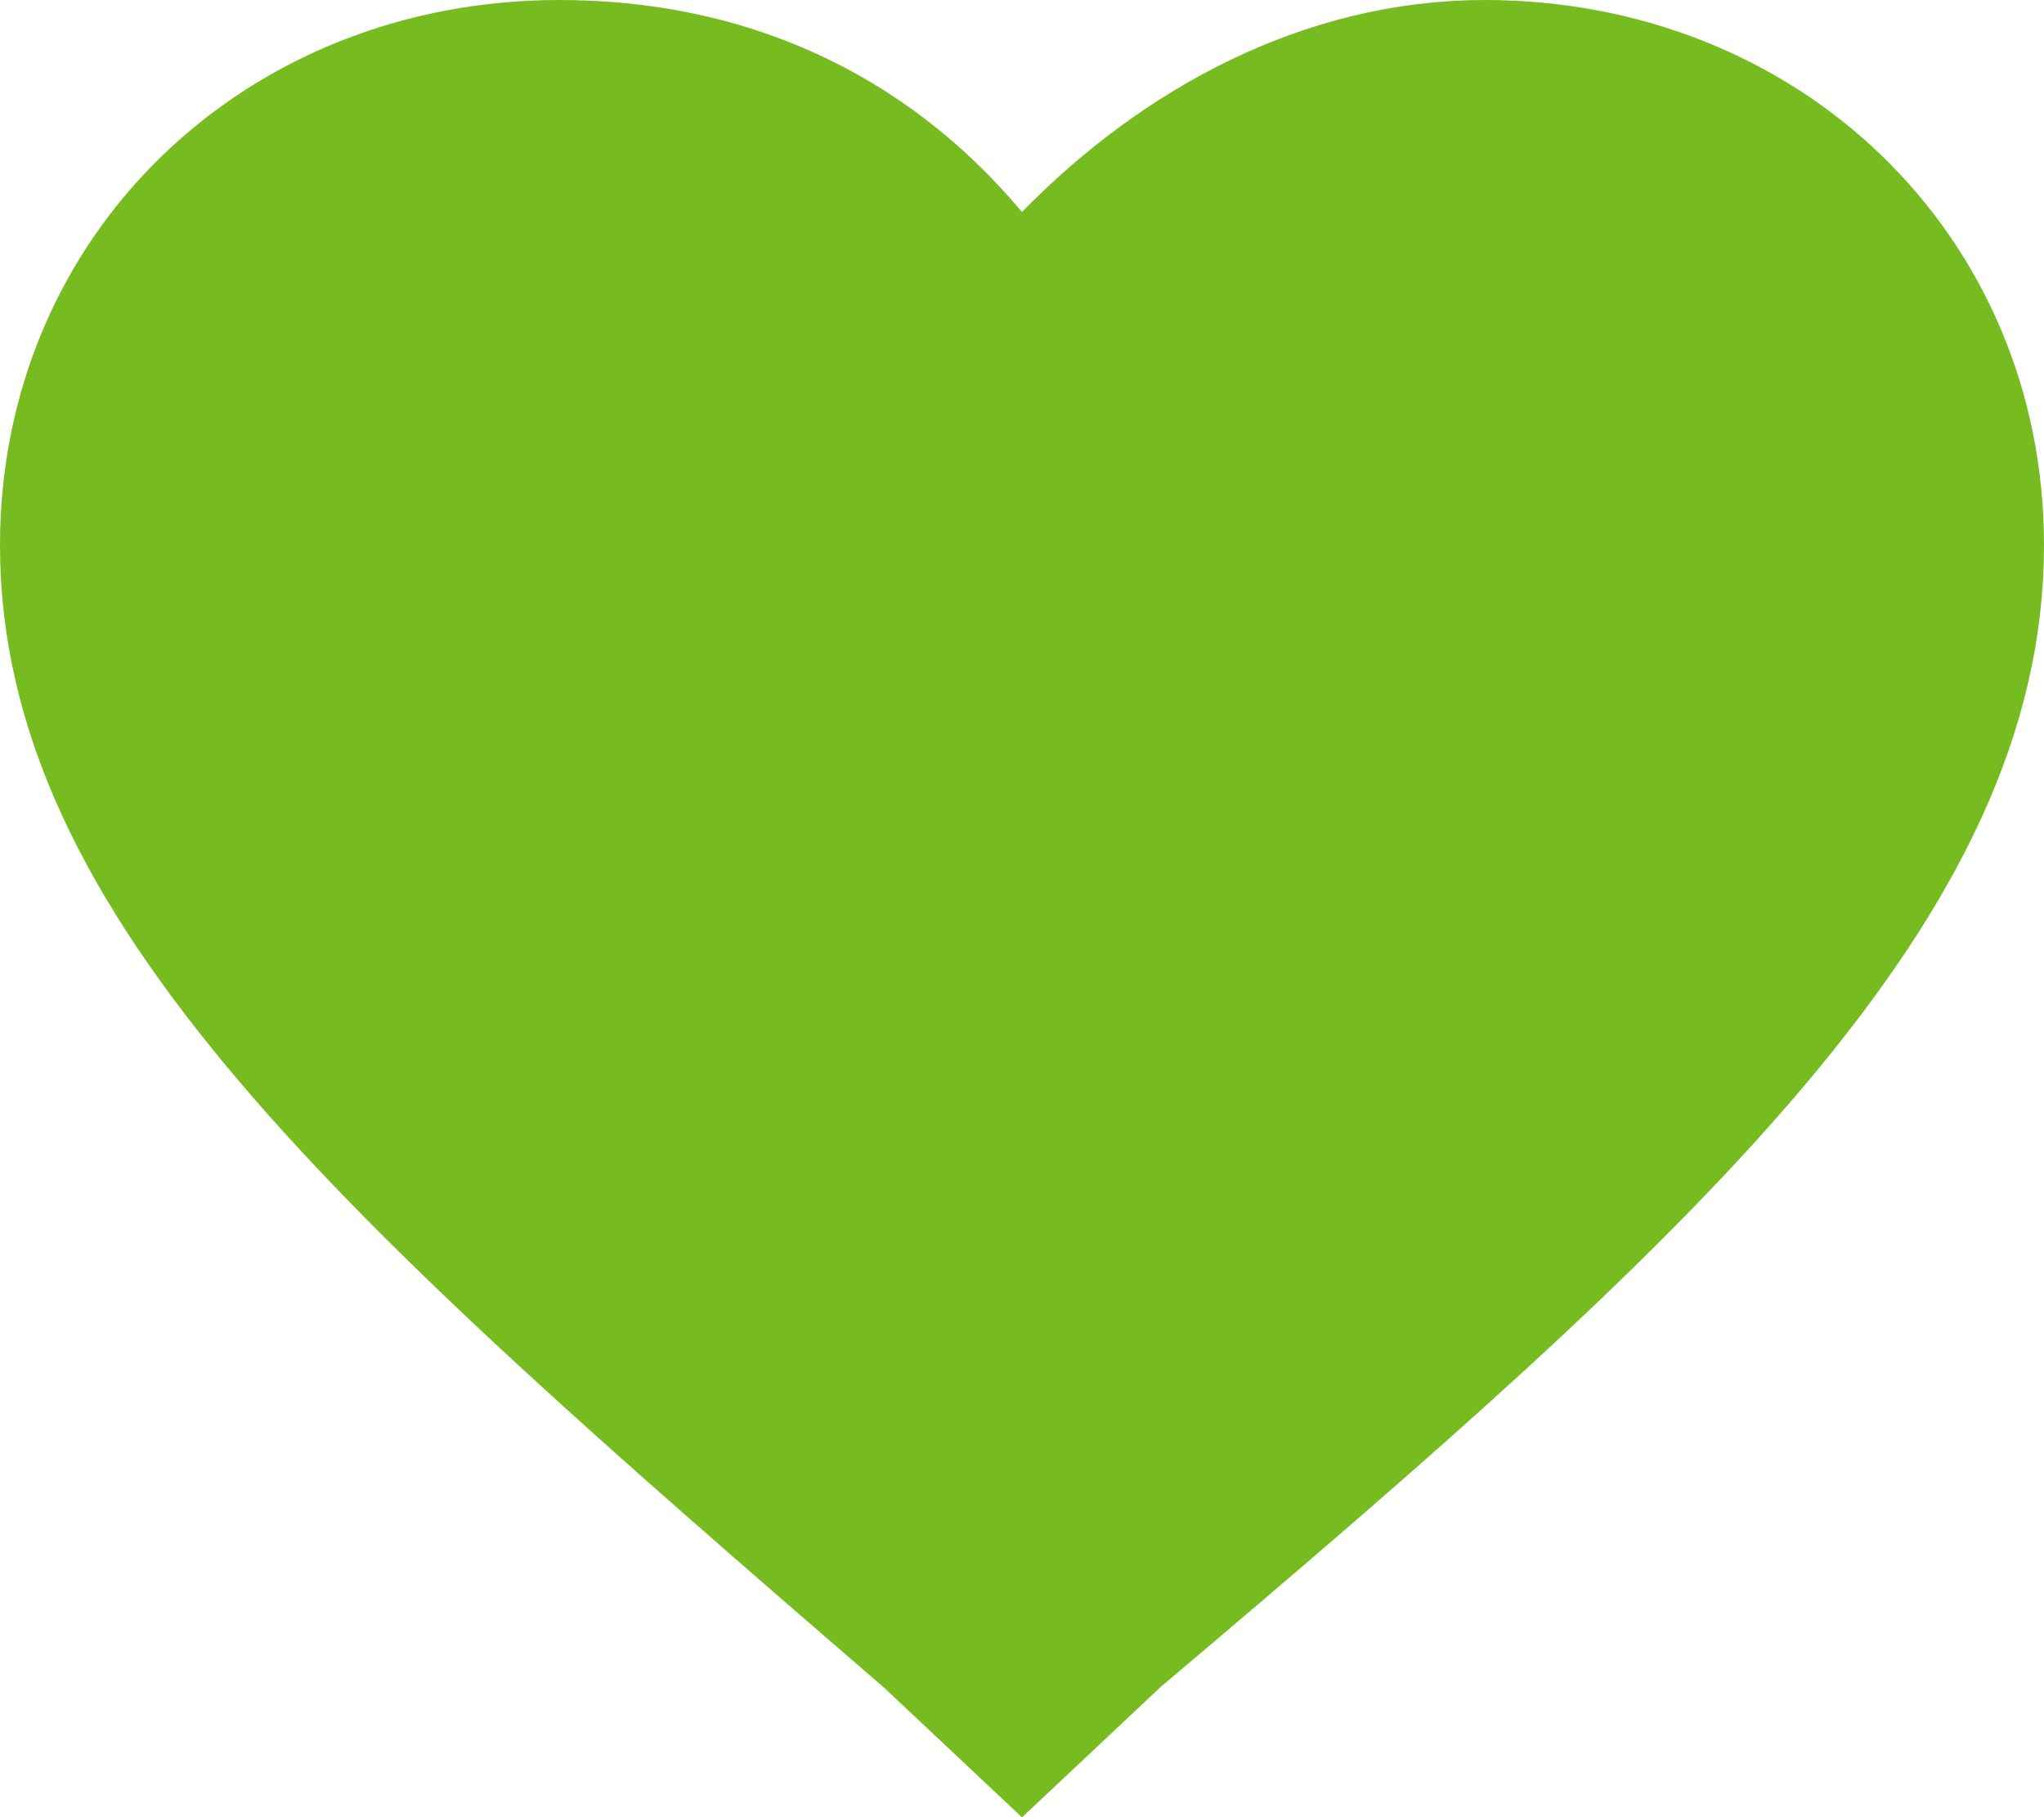 <svg viewBox="0 0 18 16" fill="#76bc21" width="18" height="16"><path d="M8.425 2.348L8.957 2.984L9.536 2.391C10.48 1.425 11.719 0.75 13.074 0.75C15.434 0.75 17.25 2.485 17.25 4.8C17.25 6.193 16.614 7.537 15.319 9.072C14.017 10.615 12.125 12.264 9.748 14.271L9.733 14.284L9.718 14.297L9 14.972L8.282 14.297L8.27 14.287L8.258 14.277C5.876 12.22 3.984 10.572 2.679 9.037C1.383 7.511 0.75 6.191 0.75 4.8C0.75 2.485 2.566 0.75 4.926 0.75C6.328 0.75 7.533 1.284 8.425 2.348Z" stroke="#76bc21" stroke-width="1.5"/></svg>
